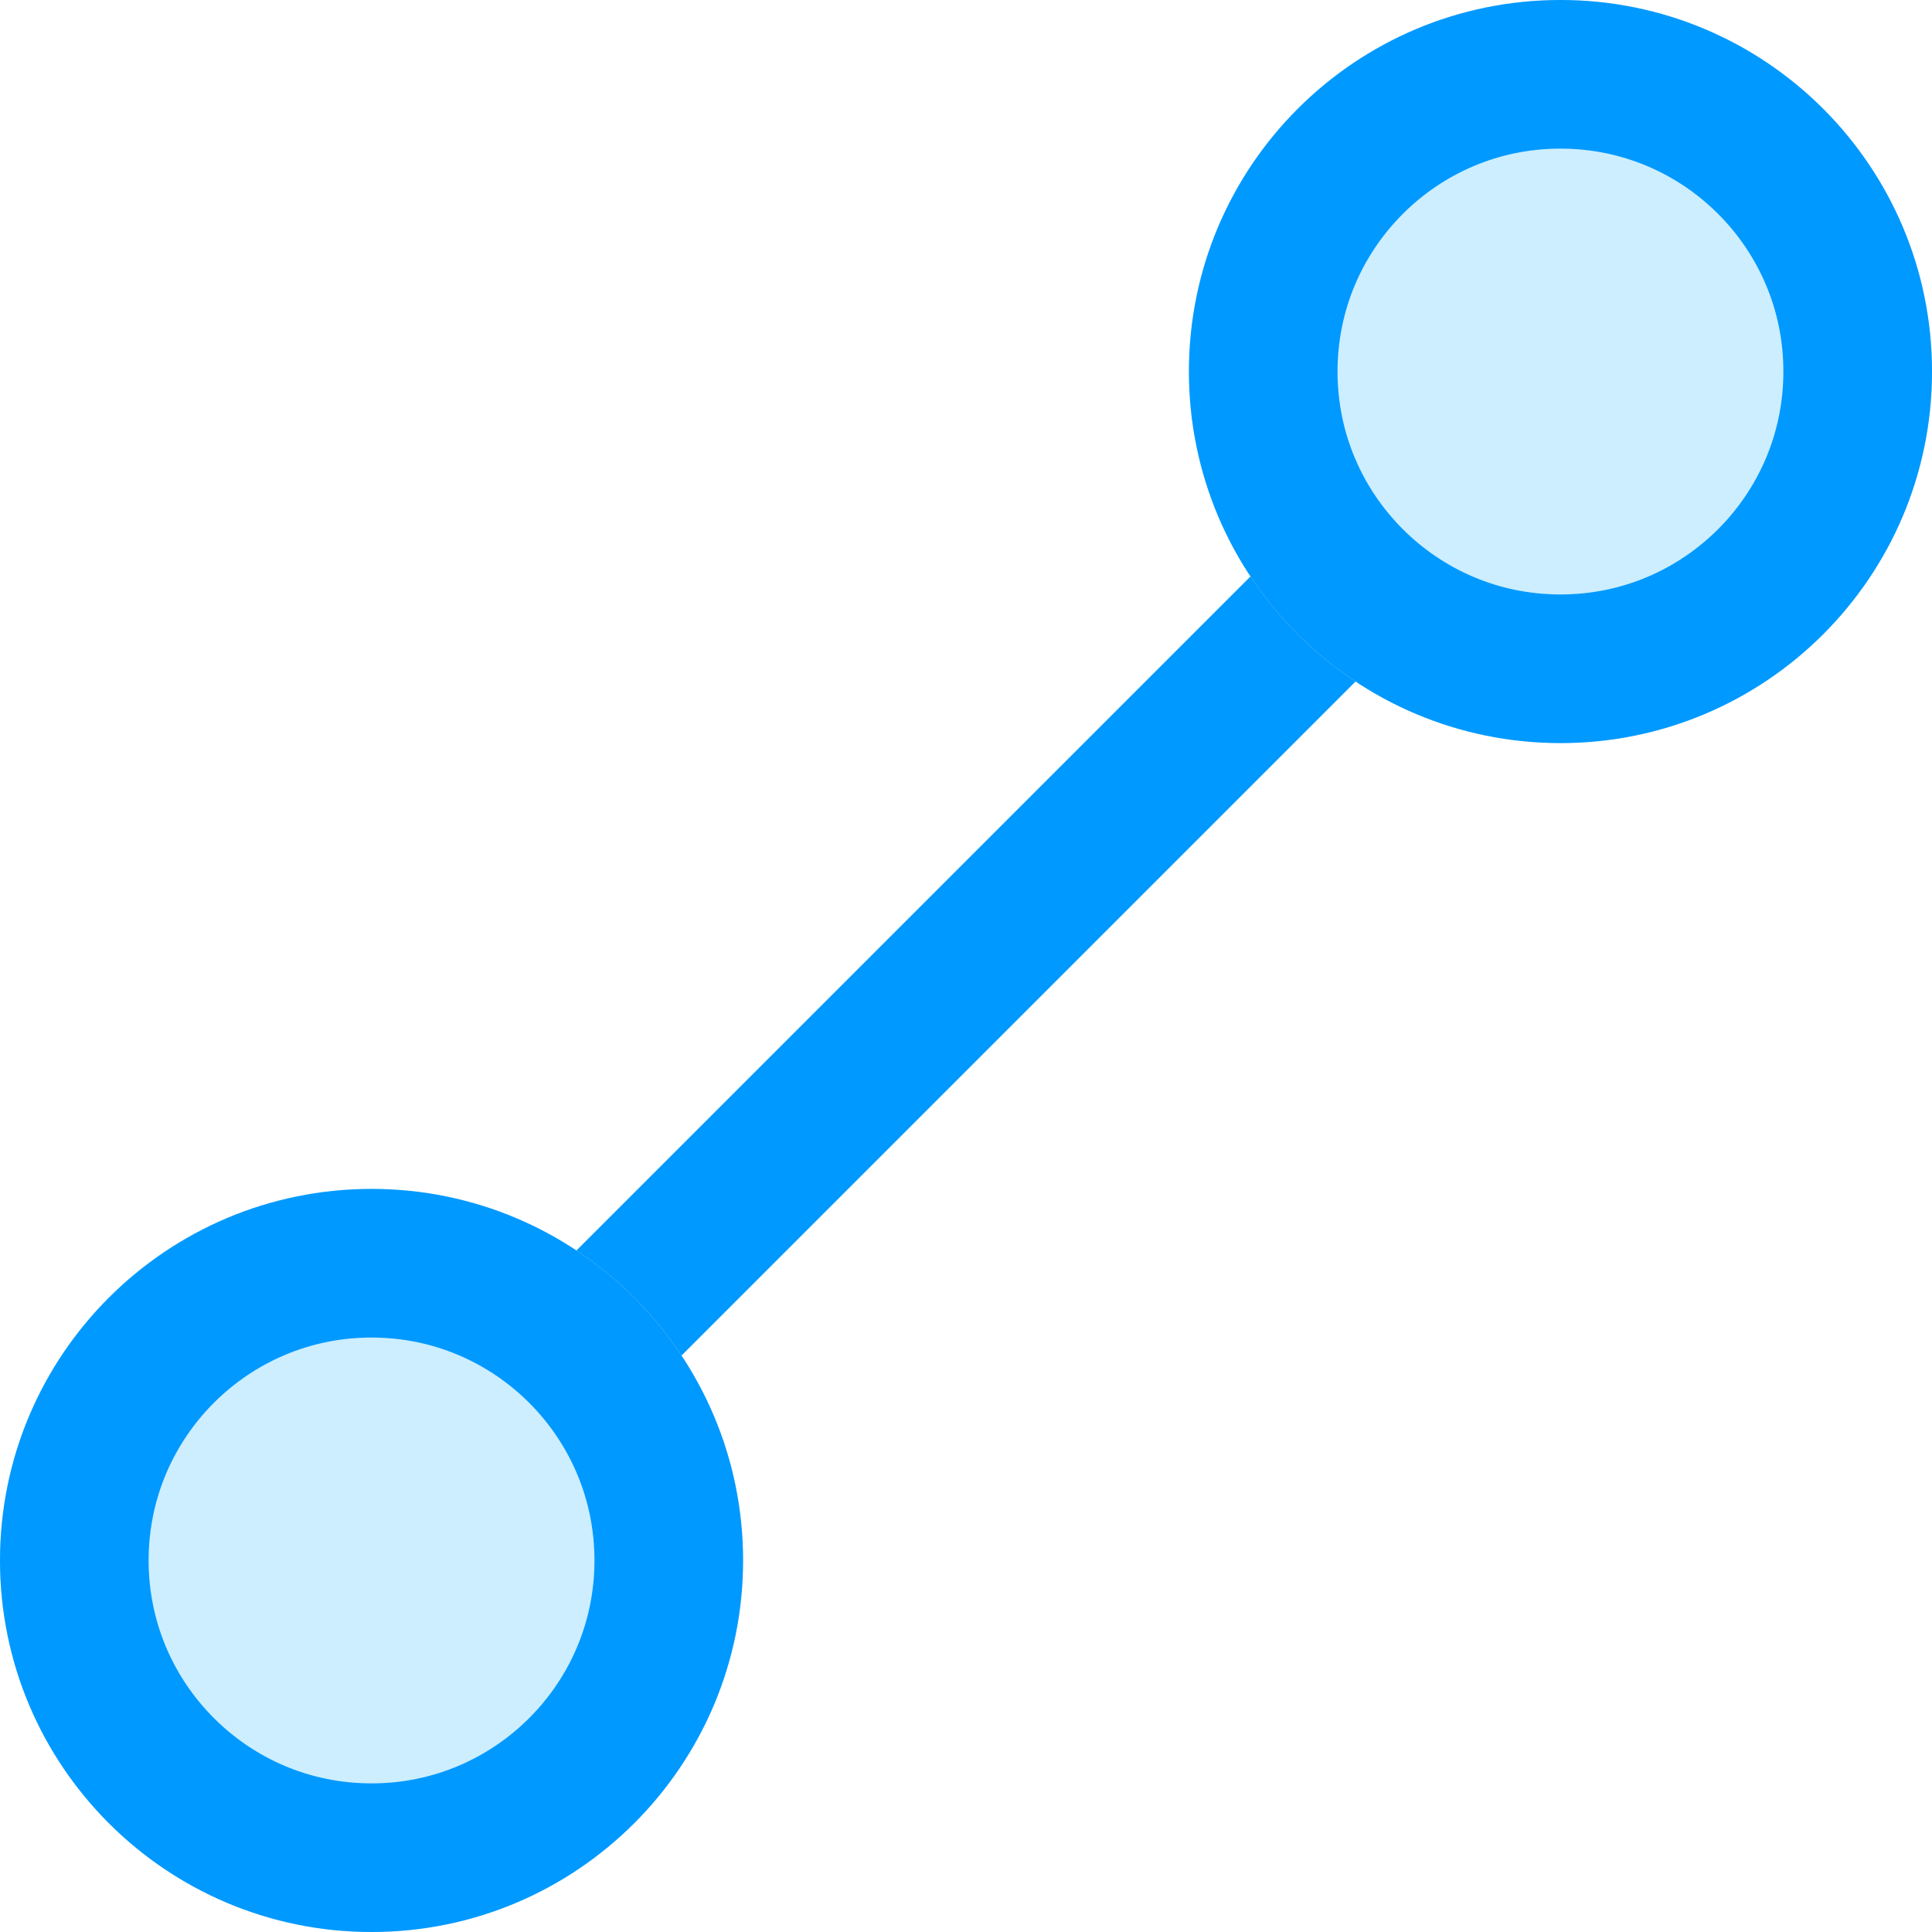 <svg xmlns="http://www.w3.org/2000/svg" xmlns:xlink="http://www.w3.org/1999/xlink" width="13" height="13"><g><g><path d="M 10.5 2.5 L 2.5 10.5" fill="transparent" stroke="#09f"></path><g><defs><path d="M 10.5 0 C 11.881 0 13 1.119 13 2.5 C 13 3.881 11.881 5 10.5 5 C 9.119 5 8 3.881 8 2.5 C 8 1.119 9.119 0 10.5 0 Z M 2.5 8 C 3.881 8 5 9.119 5 10.5 C 5 11.881 3.881 13 2.5 13 C 1.119 13 0 11.881 0 10.5 C 0 9.119 1.119 8 2.5 8 Z" id="a2108z"></path><clipPath id="a2109z"><use xlink:href="#a2108z"></use></clipPath></defs><use xlink:href="#a2108z" fill="#cef" clip-path="url(#a2109z)" stroke-width="2" stroke="#09f"></use></g></g></g></svg>